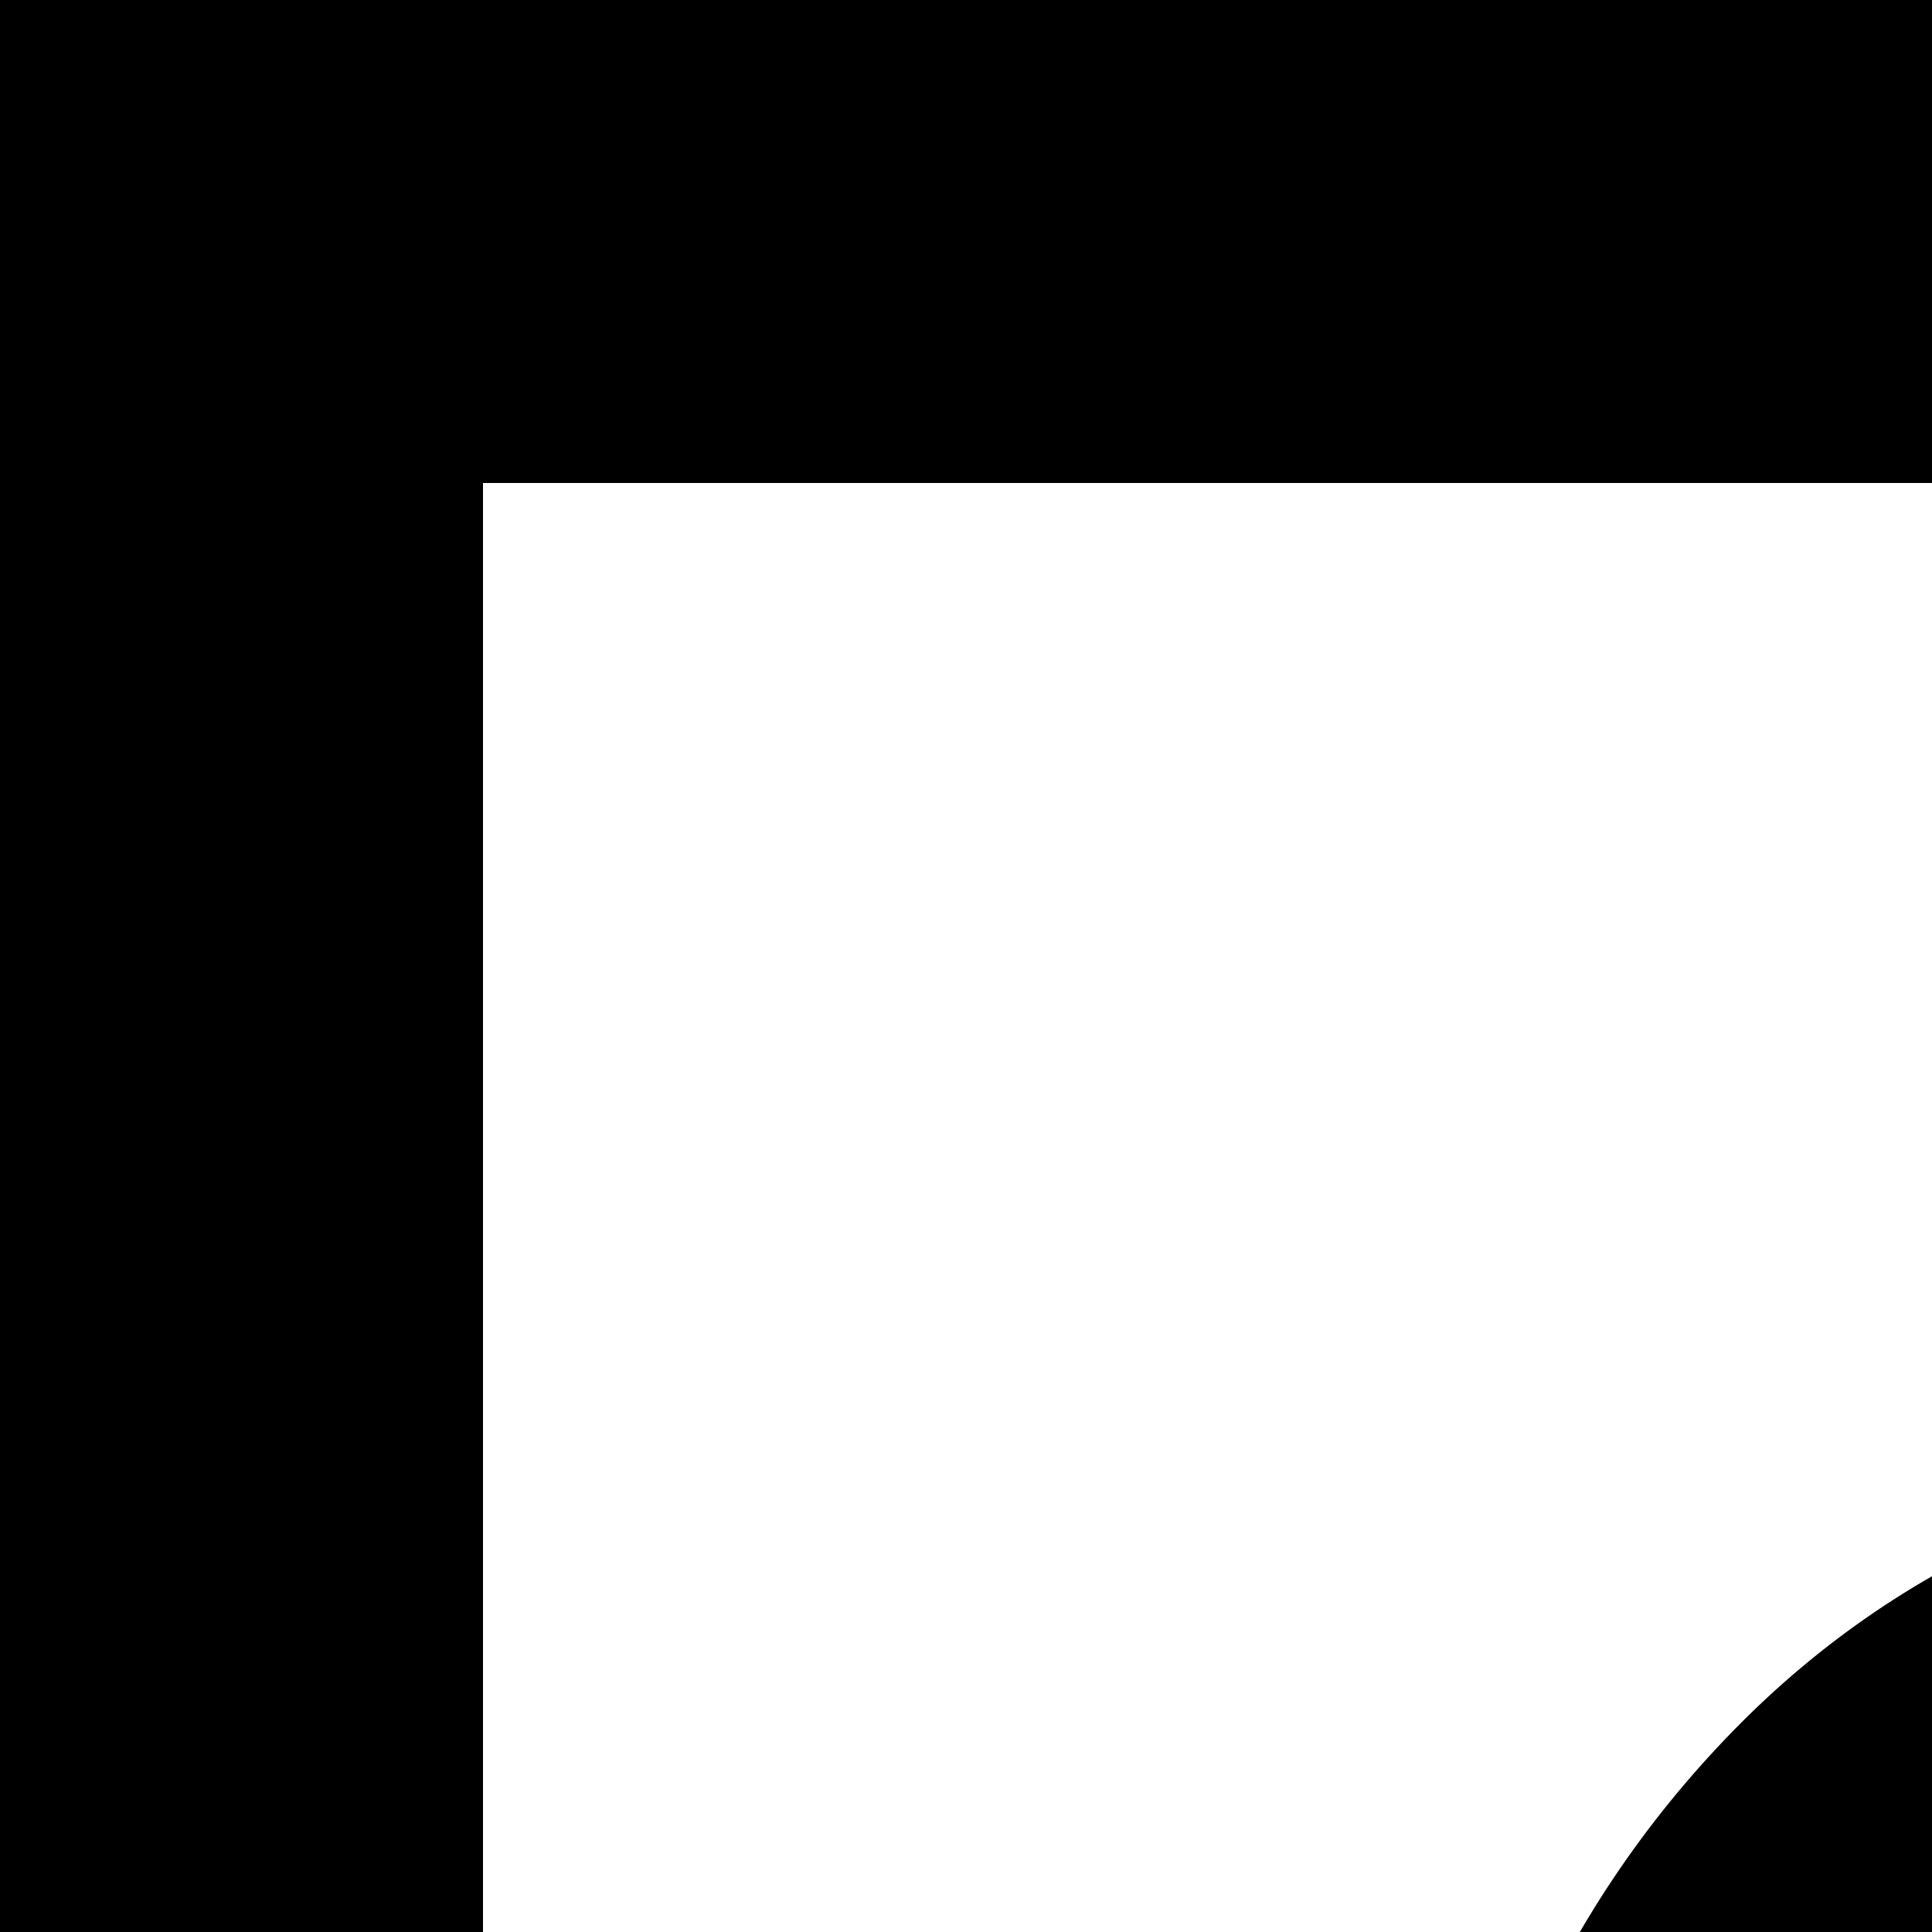 <svg xmlns="http://www.w3.org/2000/svg" version="1.1" viewBox="0 0 512 512" fill="currentColor"><path fill="currentColor" d="M1792 640h-640V512h640zm-640 128h512v128h-512zm636 646q56 11 104 39t82 71t54 94t20 110q0 66-25 124t-69 102t-102 69t-124 25h-256q-66 0-124-25t-102-68t-69-102t-25-125q0-57 19-109t53-93t81-71t103-41v133q-29 10-52 28t-41 42t-26 52t-9 59q0 40 15 75t41 61t61 41t75 15h256q40 0 75-15t61-41t41-61t15-75q0-31-9-60t-28-53t-42-42t-55-28q6-36 6-73q0-14-1-29t-3-29m-700-134q-40 0-75 15t-61 41t-41 61t-15 75q0 32 9 60t28 53t42 42t55 28q-6 36-6 73q0 14 1 29t3 29q-56-10-104-39t-82-71t-54-94t-20-110q0-66 25-124t68-101t102-69t125-26h256q66 0 124 25t101 69t69 102t26 124q0 54-20 105t-56 94t-81 72t-99 43v-133q43-9 68-23t38-37t18-52t4-69q0-40-15-75t-41-61t-61-41t-75-15zM2048 0v1371q-57-51-128-81V128H128v1280h487q-2 16-4 31t-3 33q0 16 2 32t4 32H0V0zM256 1152q0-52 14-101t40-93t63-80t83-61q-34-35-53-81t-19-96q0-53 20-99t55-82t81-55t100-20q53 0 99 20t82 55t55 81t20 100q0 50-19 96t-53 81q63 35 109 90t71 124q-64 10-124 36q-14-38-38-69t-55-54t-69-35t-78-13q-53 0-99 20t-82 55t-55 81t-20 100zm384-640q-27 0-50 10t-40 27t-28 41t-10 50q0 27 10 50t27 40t41 28t50 10q27 0 50-10t40-27t28-41t10-50q0-27-10-50t-27-40t-41-28t-50-10"/></svg>